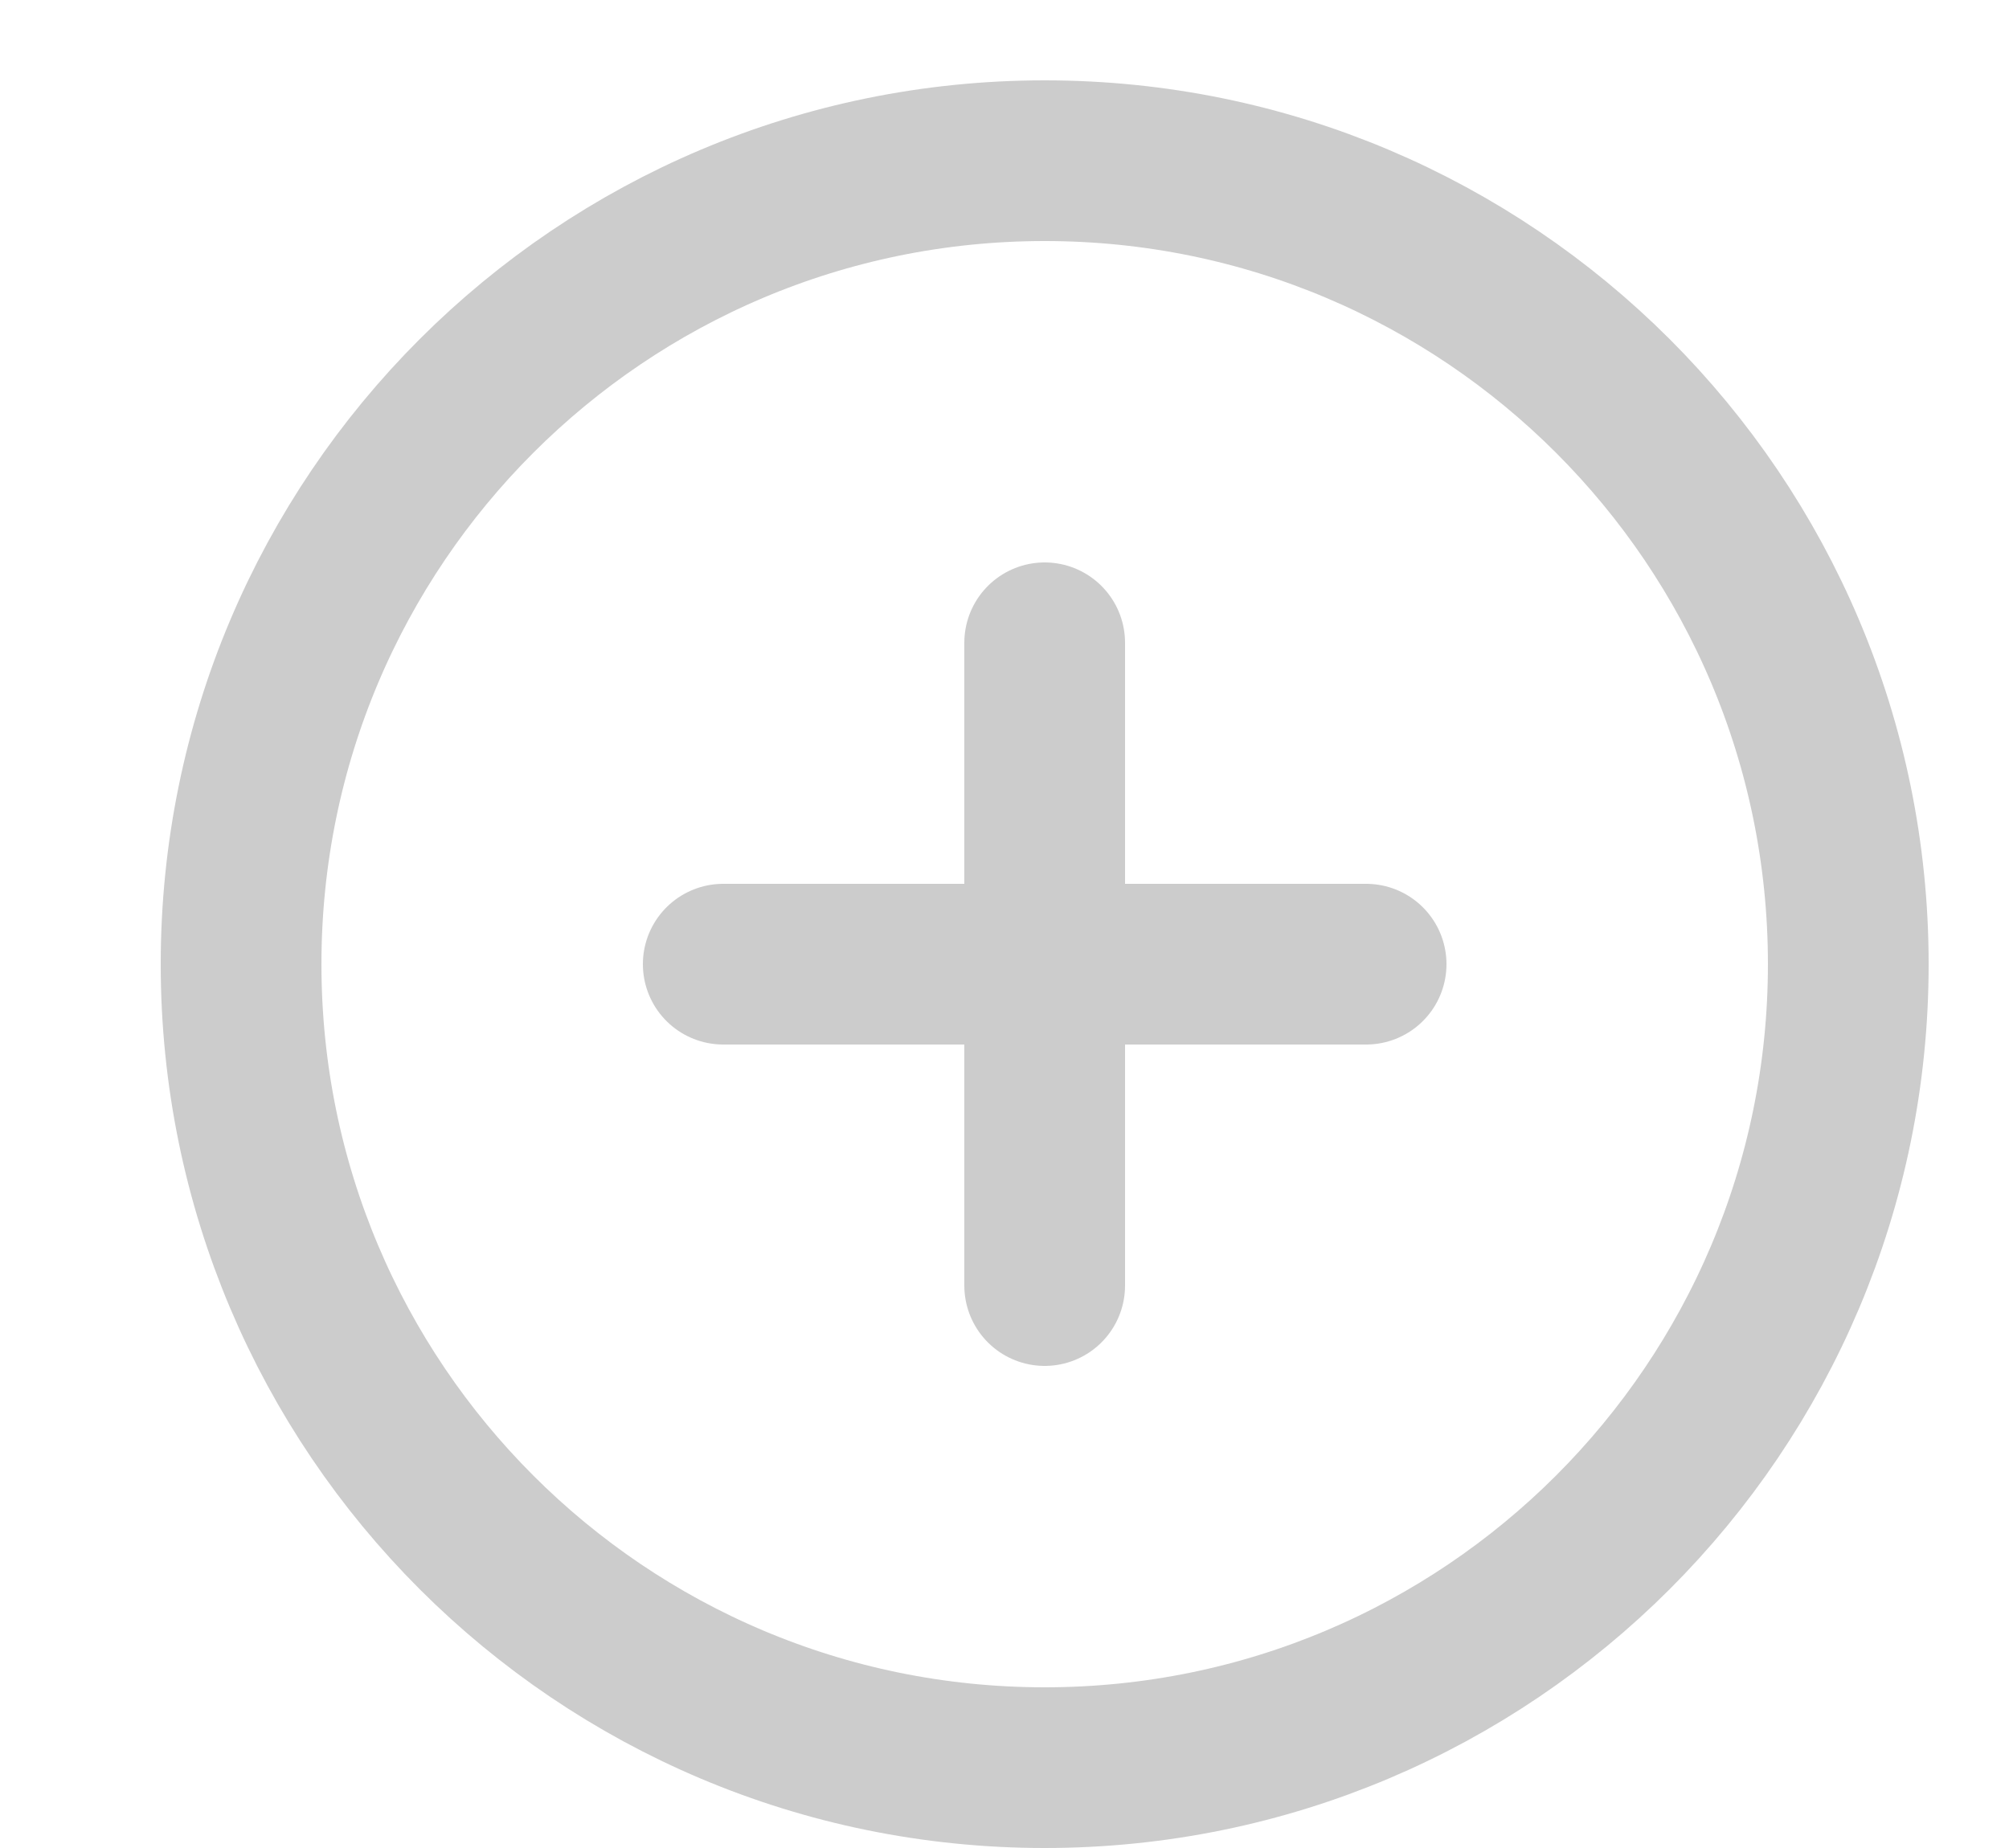 <svg width="25" height="23" viewBox="0 0 25 23" fill="none" xmlns="http://www.w3.org/2000/svg">
<g clip-path="url(#clip0_342_1029)">
<g clip-path="url(#clip1_342_1029)">
<path d="M13 22C18.523 22 23 17.523 23 12C23 6.477 18.523 2 13 2C7.477 2 3 6.477 3 12C3 17.523 7.477 22 13 22Z" stroke="#CCCCCC" stroke-width="2" stroke-linecap="round" stroke-linejoin="round"/>
<path d="M13 8V16" stroke="#CCCCCC" stroke-width="2" stroke-linecap="round" stroke-linejoin="round"/>
<path d="M9 12H17" stroke="#CCCCCC" stroke-width="2" stroke-linecap="round" stroke-linejoin="round"/>
</g>
</g>
<defs>
<clipPath id="clip0_342_1029">
<rect width="25" height="23" fill="white"/>
</clipPath>
<clipPath id="clip1_342_1029">
<rect width="24.778" height="26.187" fill="white"/>
</clipPath>
</defs>
</svg>
